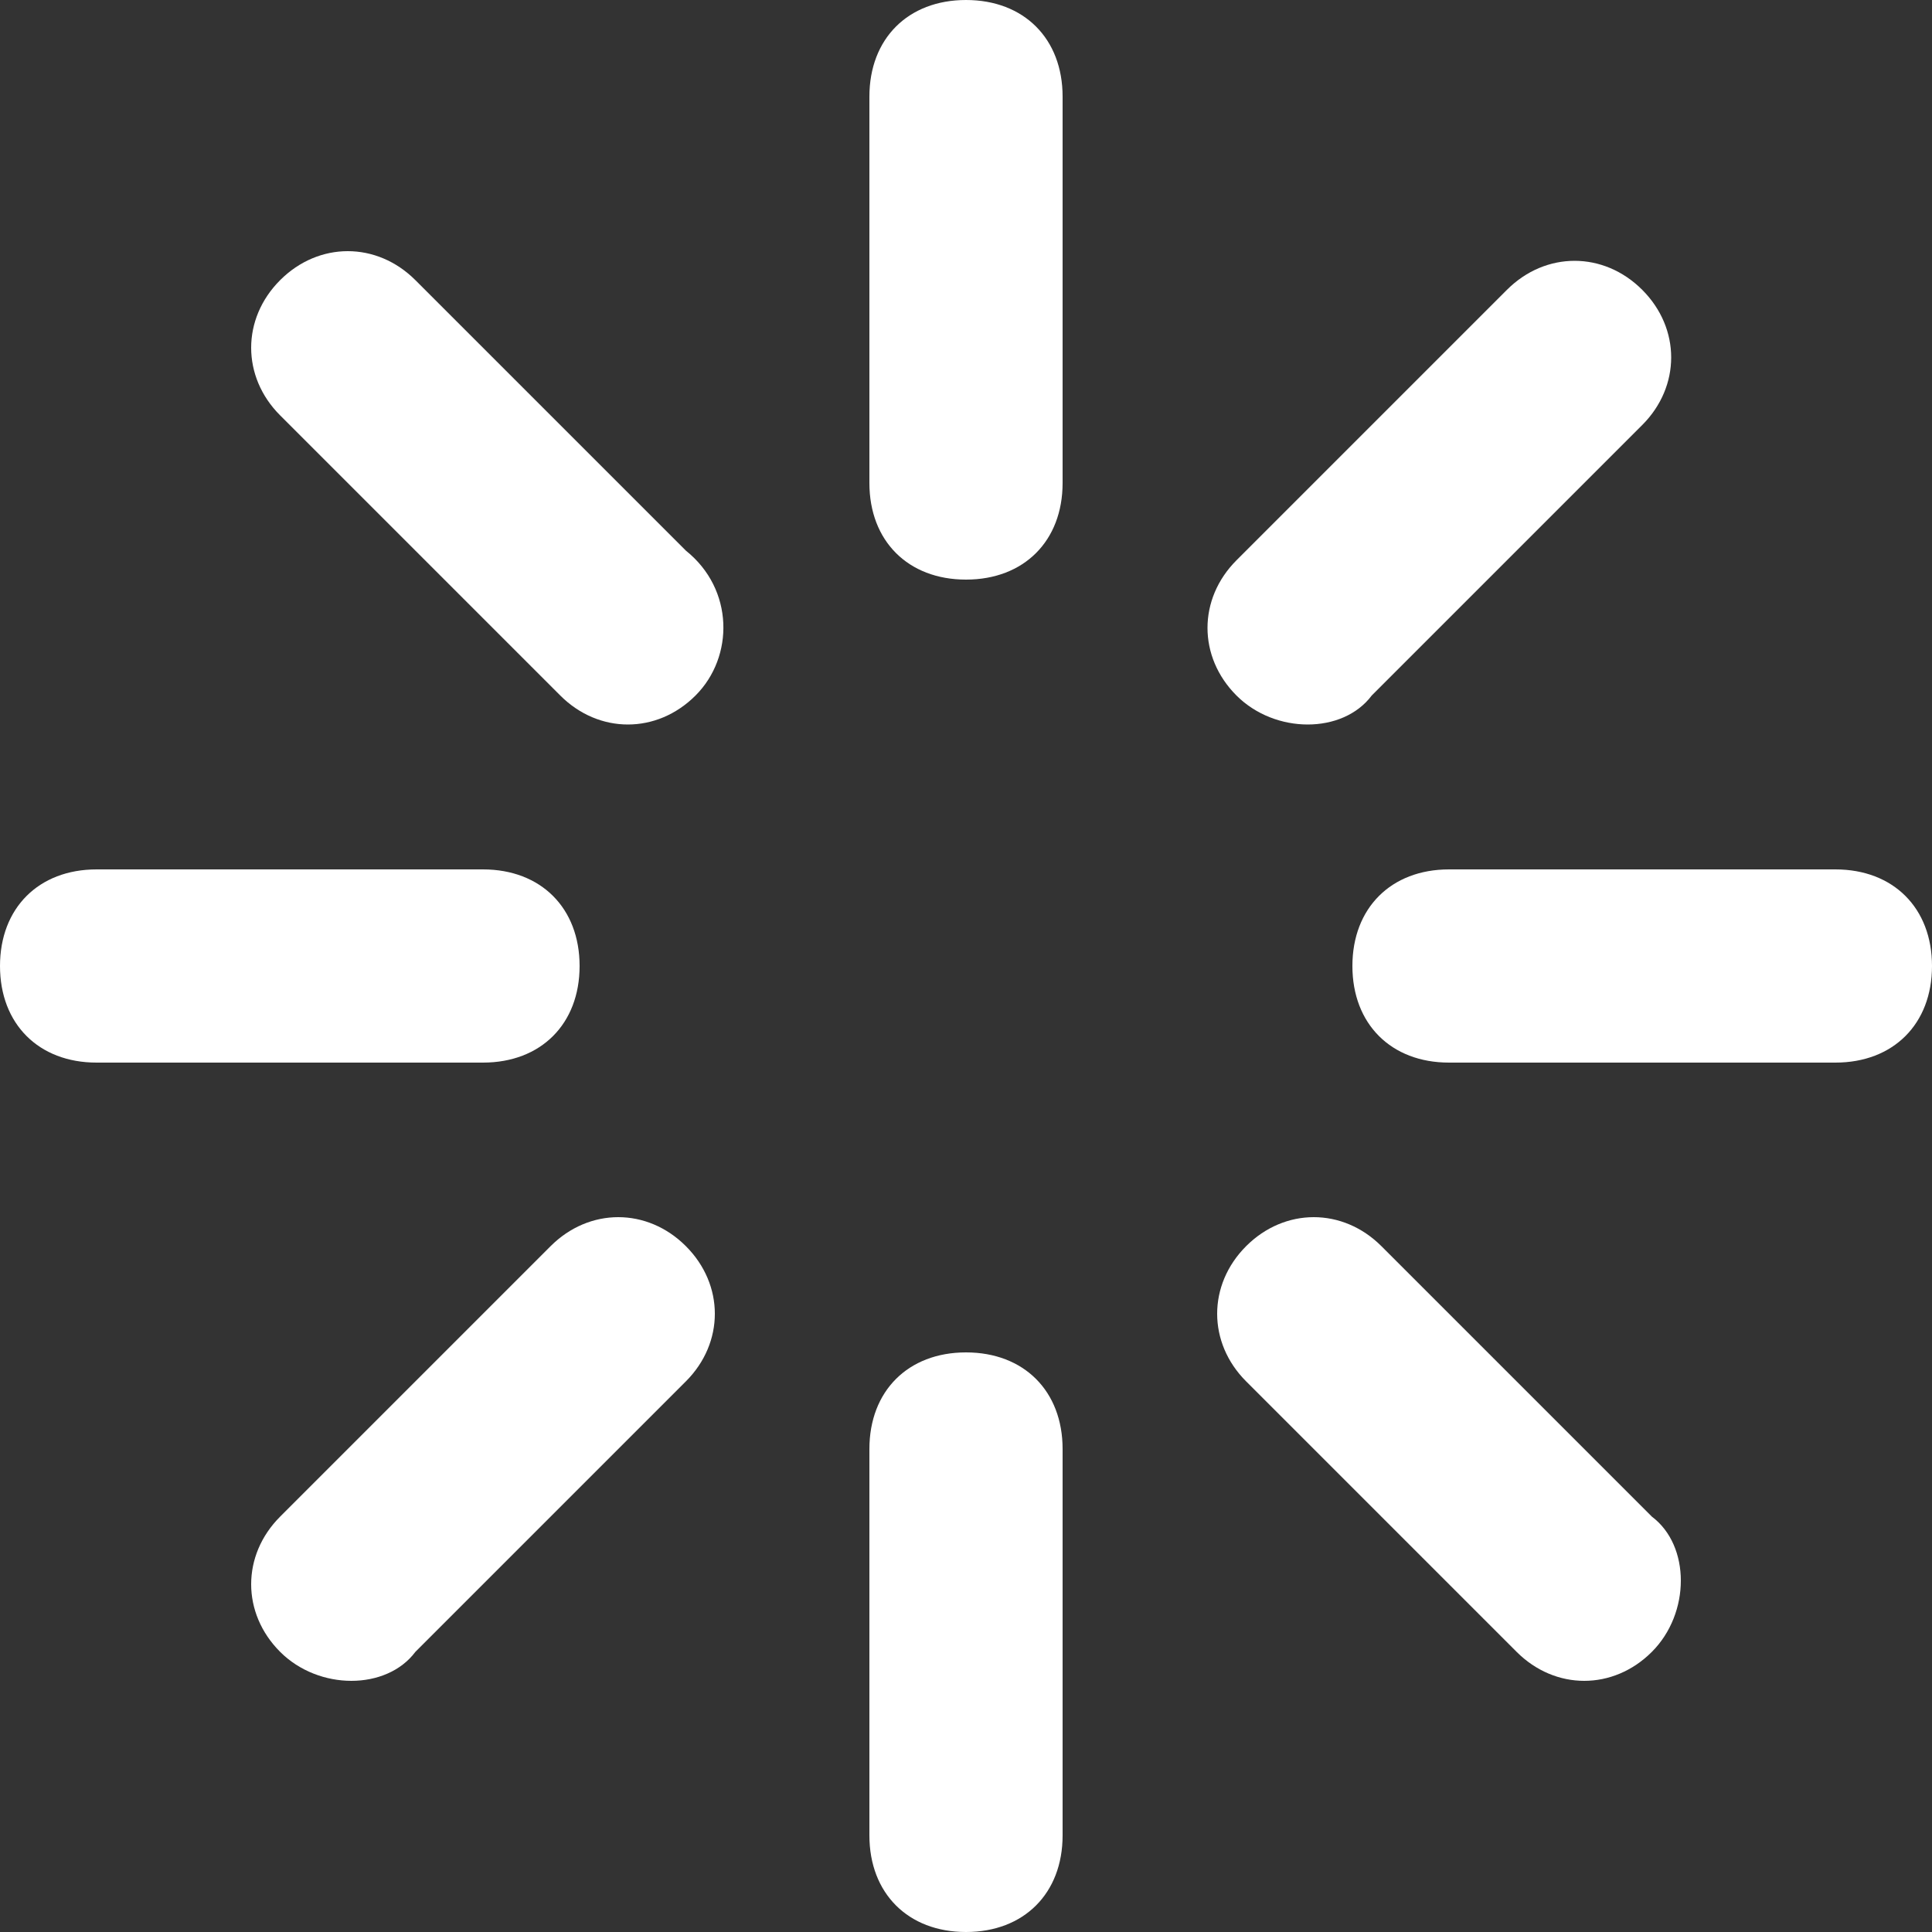 <svg version="1.1" id="loading-icon" xmlns="http://www.w3.org/2000/svg" xmlns:xlink="http://www.w3.org/1999/xlink" x="0px"
	 y="0px" viewBox="0 0 20 20" style="enable-background:new 0 0 20 20;" xml:space="preserve">
<rect x="0" y="0" width="20" height="20" fill="#333333" stroke="none"/>
<style type="text/css">
	.st0 {
		fill: white;
		enable-background:new;
		-webkit-animation: fadeG 1.2s normal infinite;
				animation: fadeG 1.2s normal infinite;
		-webkit-animation-delay: 1.05s;
				animation-delay: 1.05s;
		}
	.st1 {
		fill: white;
		enable-background:new;
		-webkit-animation: fadeG 1.2s normal infinite;
				animation: fadeG 1.2s normal infinite;
		-webkit-animation-delay: 0.9s;
				animation-delay: 0.9s;
	}
	.st2 {
		fill: white;
		-webkit-animation: fadeG 1.2s normal infinite;
				animation: fadeG 1.2s normal infinite;
		-webkit-animation-delay: 0.75s;
				animation-delay: 0.75s;
	}
	.st3 {
		fill: white;
		-webkit-animation: fadeG 1.2s normal infinite;
				animation: fadeG 1.2s normal infinite;
		-webkit-animation-delay: 0.6s;
				animation-delay: 0.6s;
	}
	.st4 {
		fill: white;
		-webkit-animation: fadeG 1.2s normal infinite;
				animation: fadeG 1.2s normal infinite;
		-webkit-animation-delay: 0.45s;
				animation-delay: 0.45s;
	}
	.st5 {
		fill: white;
		-webkit-animation: fadeG 1.2s normal infinite;
				animation: fadeG 1.2s normal infinite;
		-webkit-animation-delay: 0.3s;
				animation-delay: 0.3s;
	}
	.st6 {
		fill: white;
		-webkit-animation: fadeG 1.2s normal infinite;
				animation: fadeG 1.2s normal infinite;
		-webkit-animation-delay: 0.15s;
				animation-delay: 0.15s;
	}
	.st7 {
		fill: white;
		-webkit-animation: fadeG 1.2s normal infinite;
				animation: fadeG 1.2s normal infinite;
		-webkit-animation-delay: 1.2s;
				animation-delay: 1.2s;
	}
	@keyframes fadeG{
		0%{
			opacity: 0;
		}
		100%{
			opacity: 1;
		}
	}
	@-webkit-keyframes fadeG{
		0%{
			opacity: 0;
		}
		100%{
			opacity: 1;
		}
	}
</style>
<title>loading-button-icon</title>
<path id="spin-0" class="st0" d="M7.2,7.2L7.2,7.2c-0.4,0.4-1,0.4-1.4,0L2.9,4.3c-0.4-0.4-0.4-1,0-1.4l0,0
	c0.4-0.4,1-0.4,1.4,0l2.8,2.8C7.6,6.1,7.6,6.8,7.2,7.2z"/>
<path id="spin-1" class="st1" d="M6,10L6,10c0,0.6-0.4,1-1,1H1c-0.6,0-1-0.4-1-1l0,0c0-0.6,0.4-1,1-1h4C5.6,9,6,9.4,6,10z"/>
<path id="spin-2" class="st2" d="M2.9,17.1L2.9,17.1c-0.4-0.4-0.4-1,0-1.4l2.8-2.8c0.4-0.4,1-0.4,1.4,0l0,0
	c0.4,0.4,0.4,1,0,1.4l-2.8,2.8C4,17.5,3.3,17.5,2.9,17.1z"/>
<path id="spin-3" class="st3" d="M10,14L10,14c0.6,0,1,0.4,1,1v4c0,0.6-0.4,1-1,1l0,0c-0.6,0-1-0.4-1-1v-4C9,14.4,9.4,14,10,14z"/>
<path id="spin-4" class="st4" d="M17.1,17.1L17.1,17.1c-0.4,0.4-1,0.4-1.4,0l-2.8-2.8c-0.4-0.4-0.4-1,0-1.4l0,0
	c0.4-0.4,1-0.4,1.4,0l2.8,2.8C17.5,16,17.5,16.7,17.1,17.1z"/>
<path id="spin-5" class="st5" d="M20,10L20,10c0,0.6-0.4,1-1,1h-4c-0.6,0-1-0.4-1-1l0,0c0-0.6,0.4-1,1-1h4C19.6,9,20,9.4,20,10z"/>
<path id="spin-6" class="st6" d="M12.8,7.2L12.8,7.2c-0.4-0.4-0.4-1,0-1.4l2.8-2.8c0.4-0.4,1-0.4,1.4,0l0,0
	c0.4,0.4,0.4,1,0,1.4l-2.8,2.8C13.9,7.6,13.2,7.6,12.8,7.2z"/>
<path id="spin-7" class="st7" d="M10,0L10,0c0.6,0,1,0.4,1,1v4c0,0.6-0.4,1-1,1l0,0C9.4,6,9,5.6,9,5V1C9,0.4,9.4,0,10,0z"/>
</svg>

